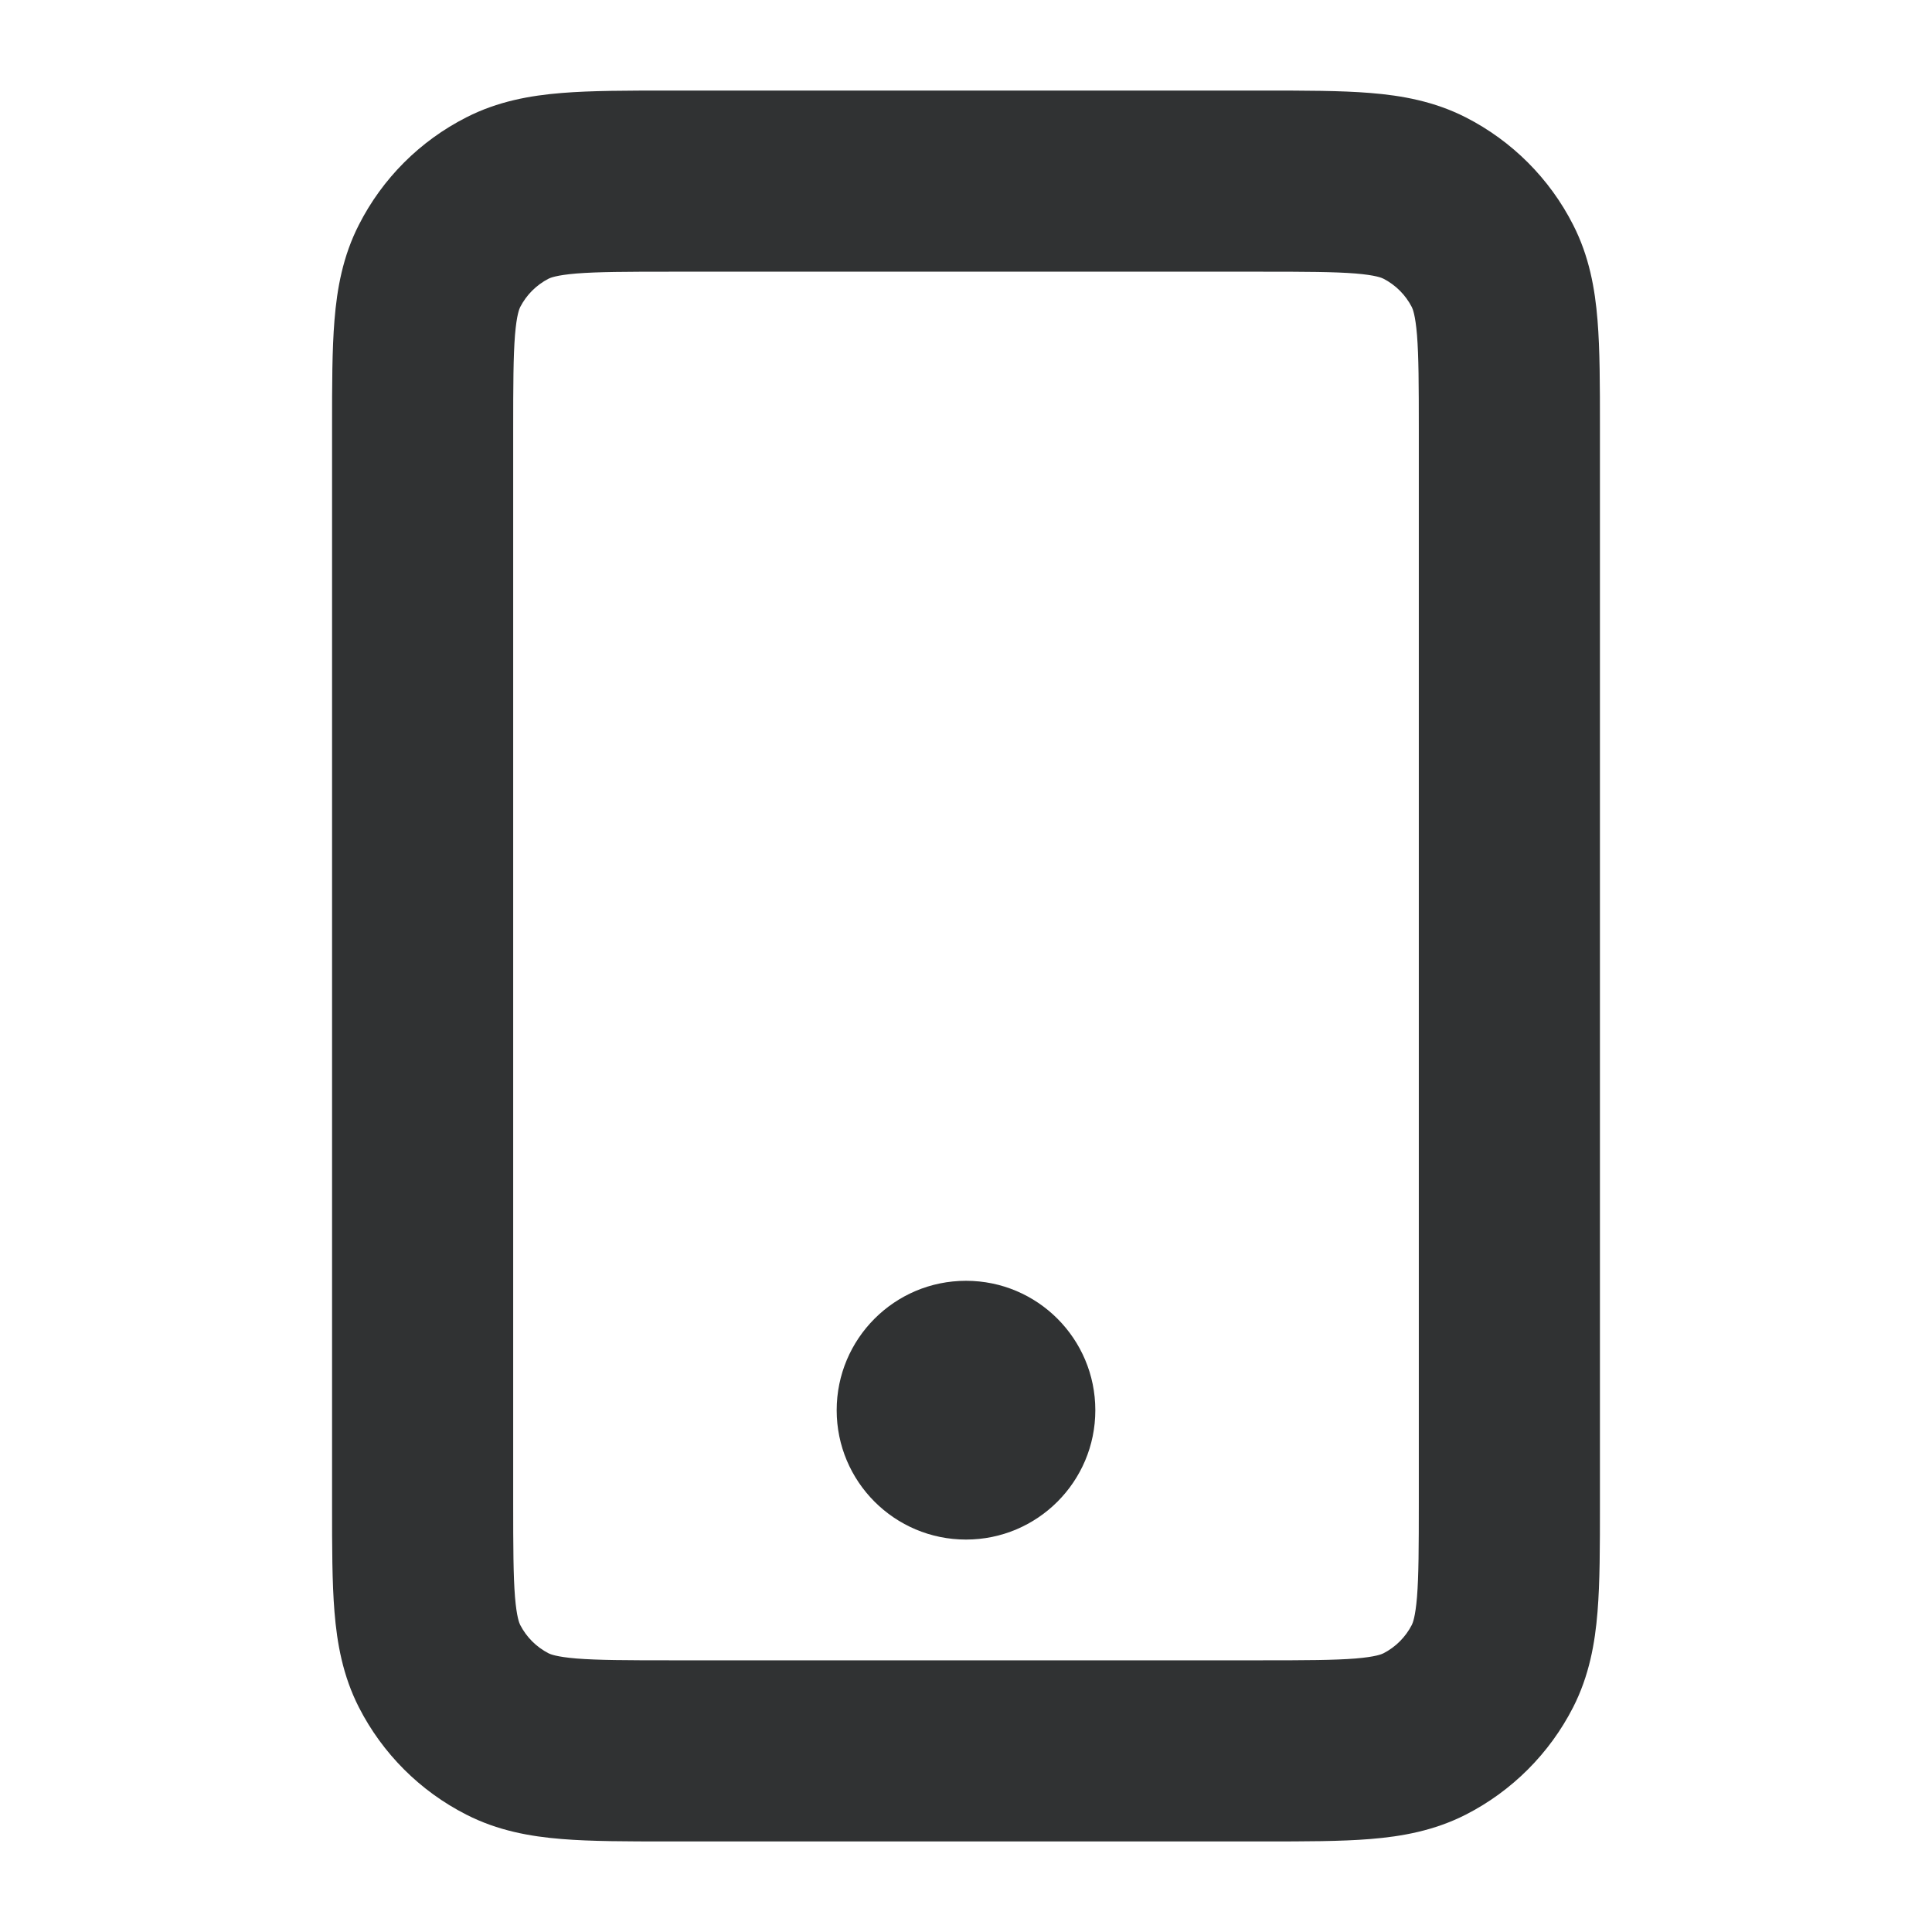 <svg width="16" height="16" viewBox="0 0 16 16" fill="none" xmlns="http://www.w3.org/2000/svg">
    <path fill-rule="evenodd" clip-rule="evenodd"
        d="M5.529 0.75C5.538 0.75 5.548 0.75 5.557 0.75L10.471 0.75C10.807 0.75 11.103 0.75 11.348 0.77C11.609 0.791 11.878 0.839 12.139 0.972C12.521 1.167 12.833 1.478 13.028 1.862C13.161 2.122 13.209 2.391 13.23 2.652C13.25 2.897 13.25 3.193 13.25 3.529V12.471C13.25 12.807 13.25 13.103 13.23 13.348C13.209 13.609 13.161 13.878 13.028 14.139C12.833 14.521 12.521 14.833 12.139 15.028C11.878 15.161 11.609 15.209 11.348 15.23C11.103 15.25 10.807 15.25 10.471 15.25H5.529C5.193 15.25 4.897 15.25 4.652 15.23C4.391 15.209 4.122 15.161 3.862 15.028C3.478 14.833 3.167 14.521 2.972 14.139C2.839 13.878 2.791 13.609 2.77 13.348C2.75 13.103 2.75 12.807 2.75 12.471L2.75 3.557C2.75 3.548 2.75 3.538 2.75 3.529C2.75 3.193 2.75 2.897 2.77 2.652C2.791 2.391 2.839 2.122 2.972 1.862C3.167 1.478 3.478 1.167 3.862 0.972C4.122 0.839 4.391 0.791 4.652 0.77C4.897 0.75 5.193 0.75 5.529 0.75ZM4.774 2.265C4.606 2.279 4.557 2.301 4.543 2.308C4.442 2.36 4.36 2.442 4.308 2.543C4.301 2.557 4.279 2.606 4.265 2.774C4.251 2.951 4.25 3.185 4.25 3.557V12.443C4.25 12.815 4.251 13.05 4.265 13.226C4.279 13.394 4.301 13.443 4.308 13.457C4.36 13.558 4.442 13.64 4.543 13.692C4.557 13.699 4.606 13.721 4.774 13.735C4.951 13.749 5.185 13.75 5.557 13.75H10.443C10.815 13.75 11.05 13.749 11.226 13.735C11.394 13.721 11.443 13.699 11.457 13.692C11.558 13.64 11.64 13.558 11.692 13.457C11.699 13.443 11.721 13.394 11.735 13.226C11.749 13.05 11.75 12.815 11.75 12.443V3.557C11.75 3.185 11.749 2.951 11.735 2.774C11.721 2.606 11.699 2.557 11.692 2.543C11.64 2.442 11.558 2.36 11.457 2.308C11.443 2.301 11.394 2.279 11.226 2.265C11.05 2.251 10.815 2.25 10.443 2.25H5.557C5.185 2.25 4.951 2.251 4.774 2.265ZM6.929 11.679C6.929 11.087 7.408 10.607 8 10.607C8.592 10.607 9.071 11.087 9.071 11.679C9.071 12.27 8.592 12.75 8 12.75C7.408 12.75 6.929 12.27 6.929 11.679Z"
        fill="#303233" />
</svg>
